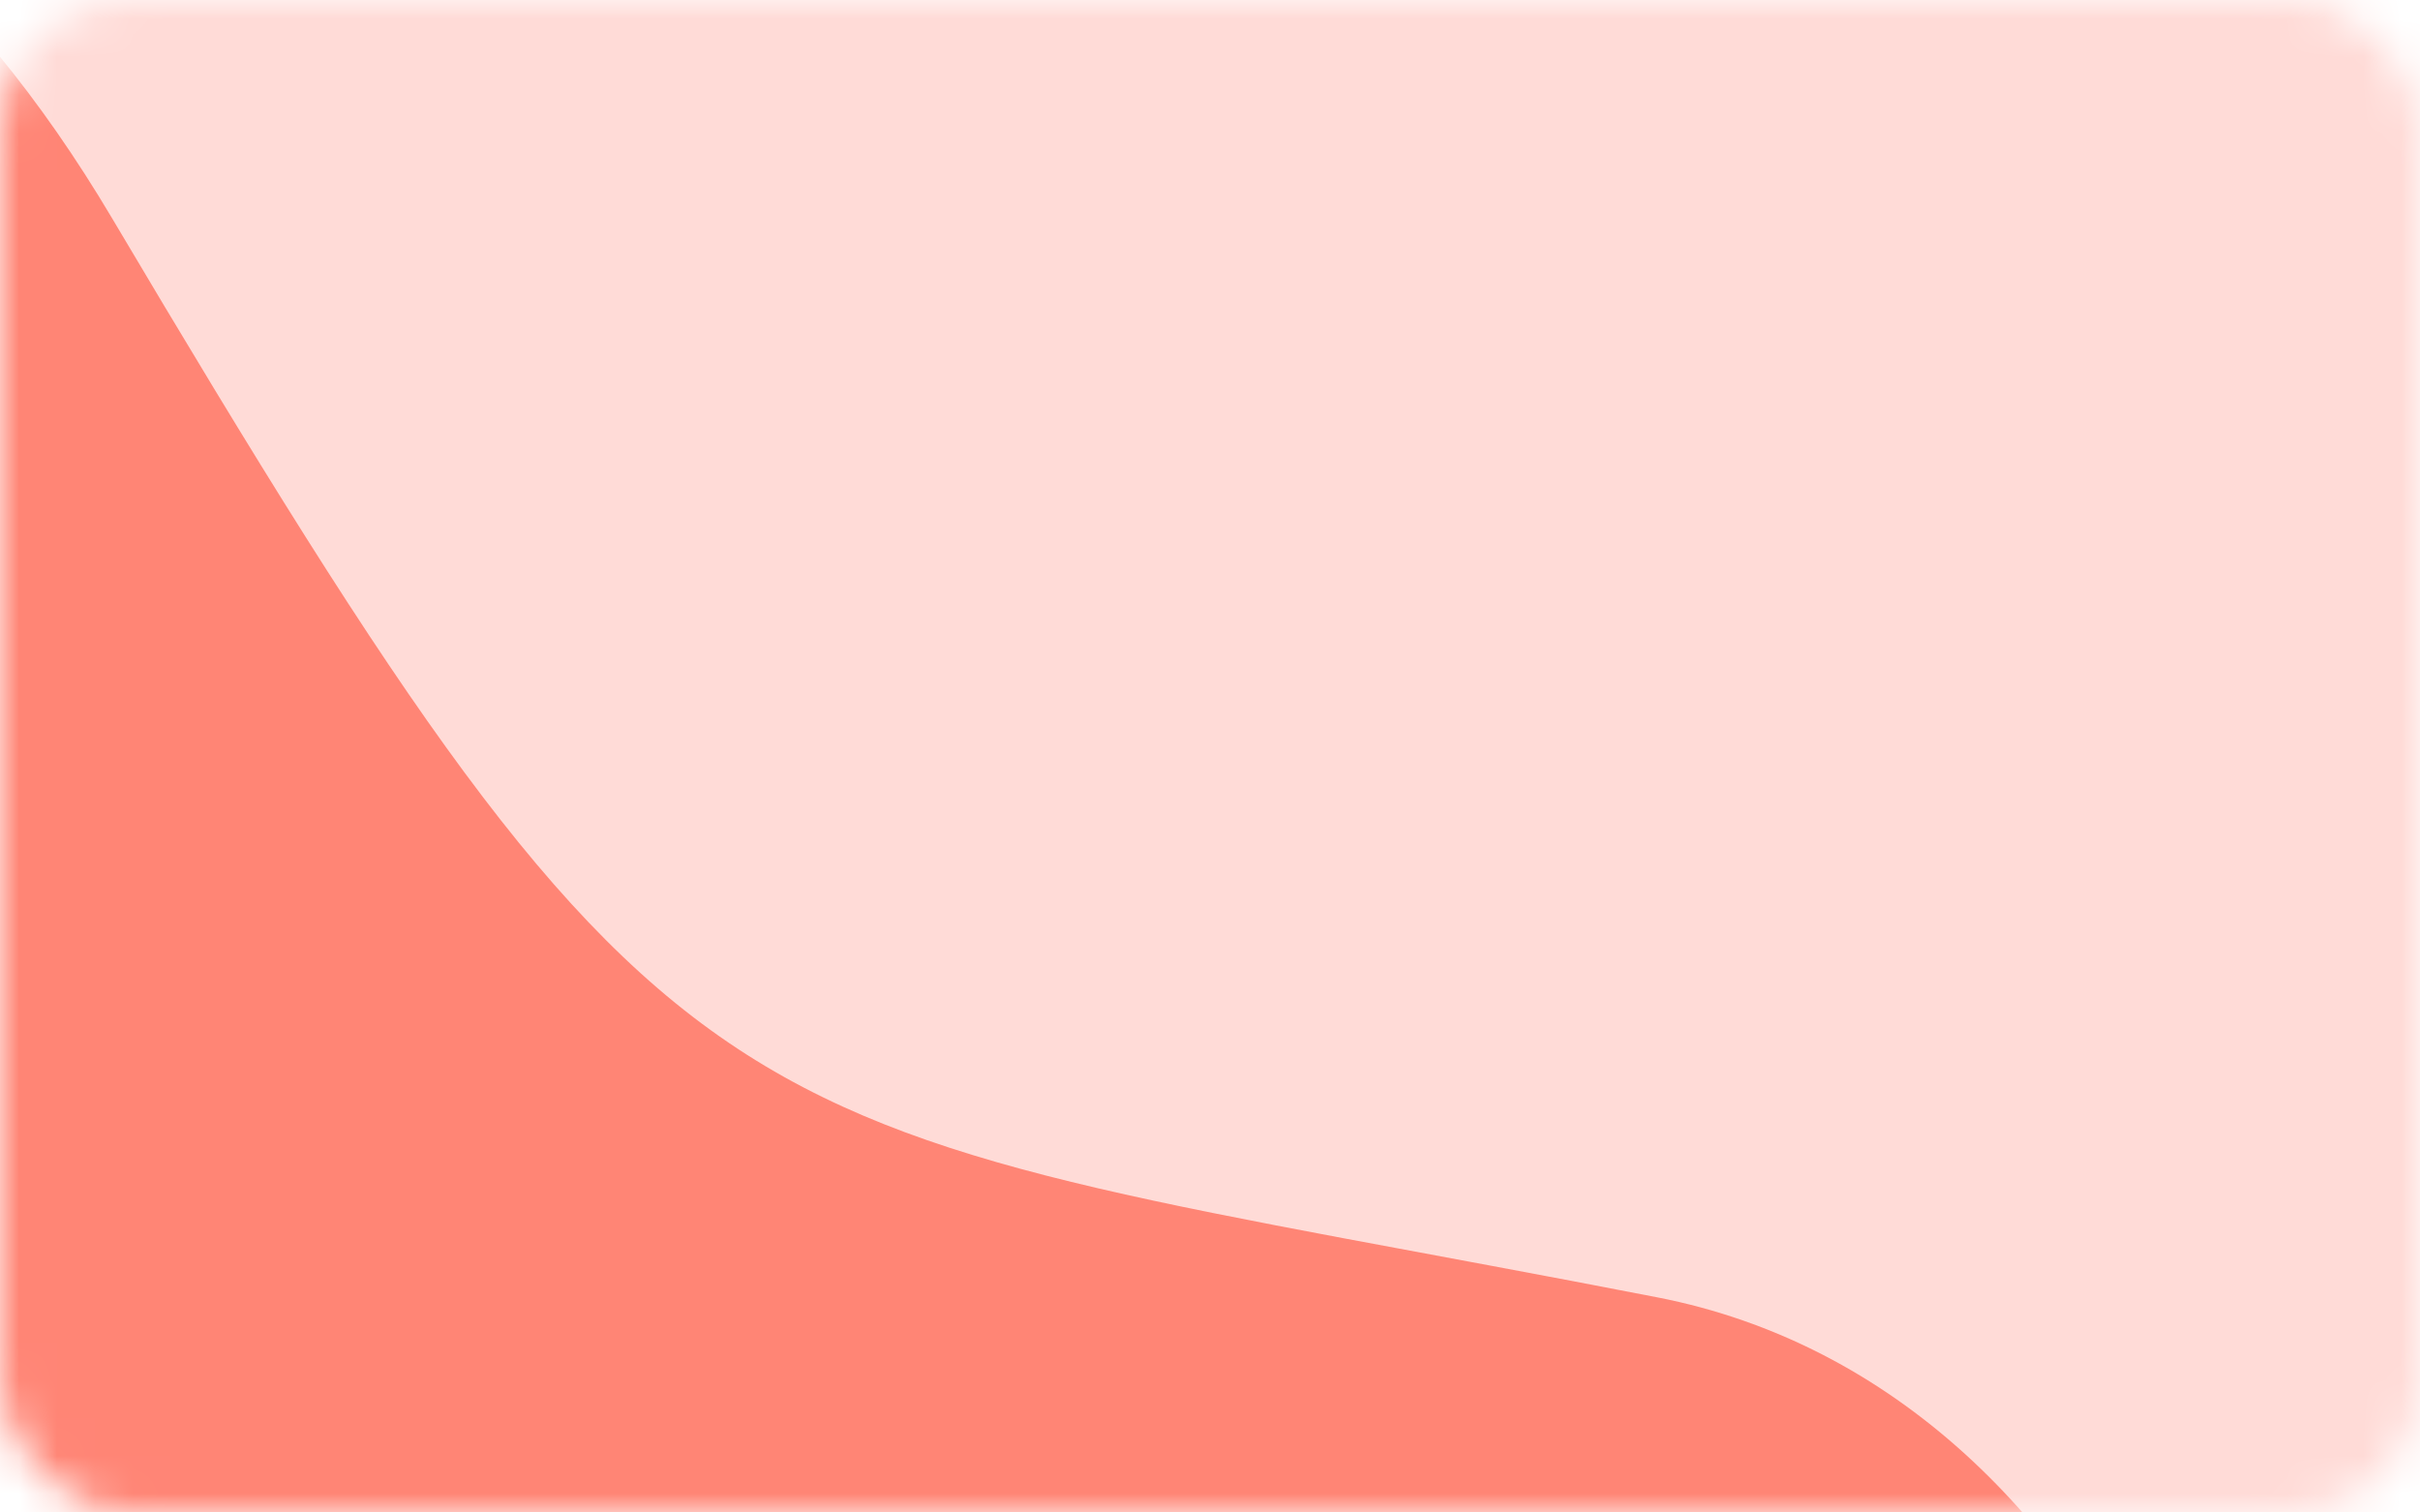 <svg width="64" height="40" viewBox="0 0 64 40" fill="none" xmlns="http://www.w3.org/2000/svg">
<mask id="mask0_2904:32895" style="mask-type:alpha" maskUnits="userSpaceOnUse" x="0" y="0" width="64" height="40">
<rect width="64" height="40" rx="3.445" fill="white"/>
</mask>
<g mask="url(#mask0_2904:32895)">
<rect x="-1.01" width="67.688" height="40" fill="#FFDBD7"/>
<path d="M2.964 5.772C18.27 31.58 18.802 29.44 43.827 34.31C68.852 39.181 67.89 98.695 11.95 73.206C-43.99 47.718 -48.056 36.675 -43.549 18.538C-39.043 0.402 -12.342 -20.036 2.964 5.772Z" fill="#FF8575"/>
</g>
</svg>
